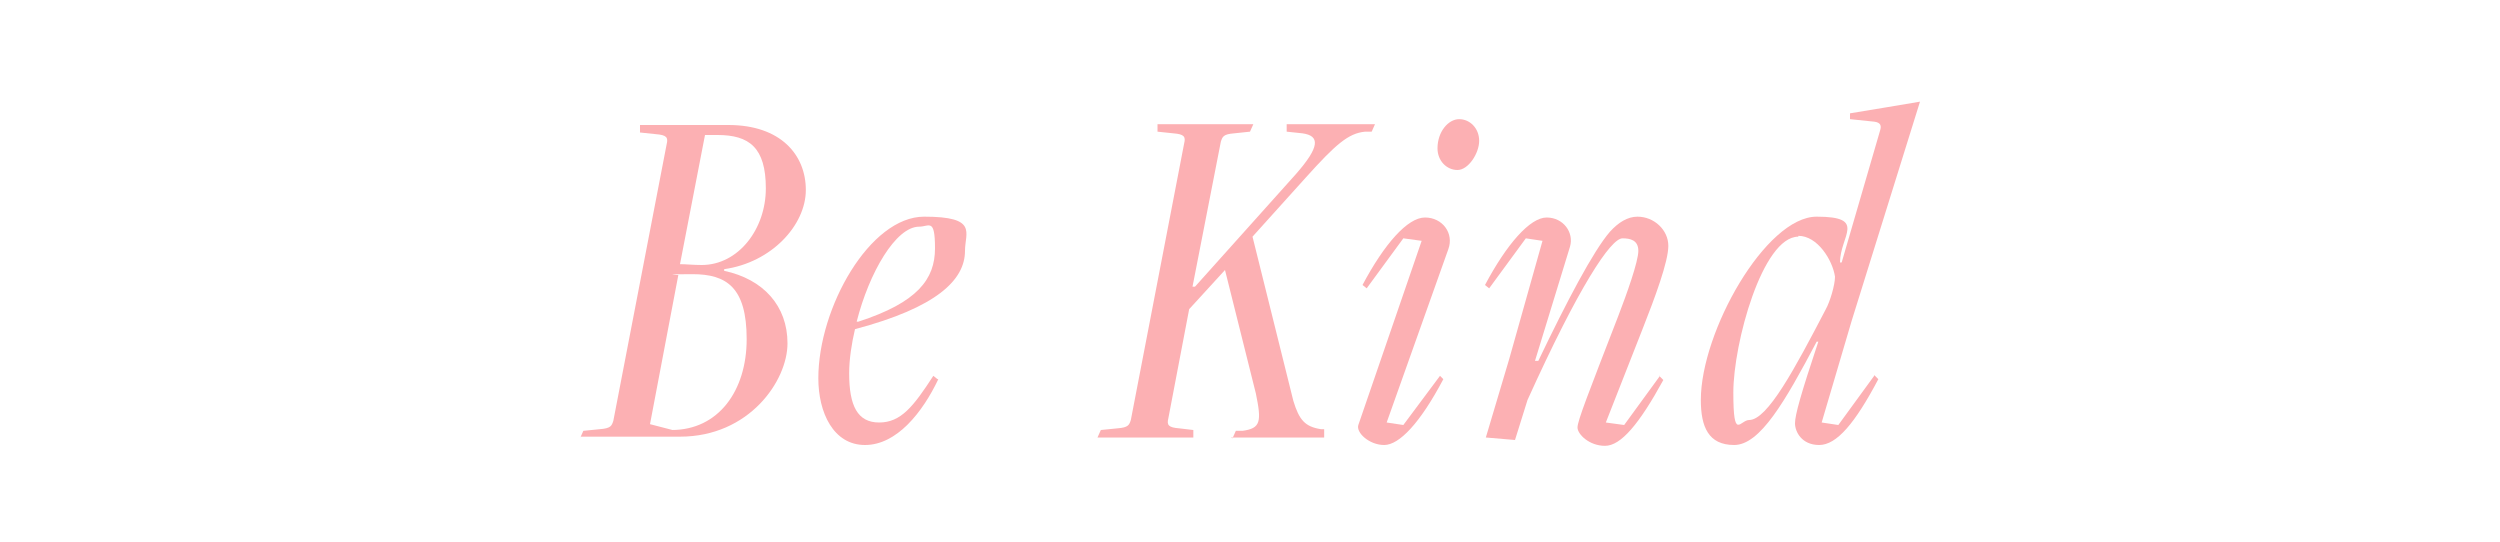 <?xml version="1.0" encoding="UTF-8"?>
<svg id="Layer_1" data-name="Layer 1" xmlns="http://www.w3.org/2000/svg" version="1.1" viewBox="0 0 300 65">
  <defs>
    <style>
      .cls-1 {
        fill: #fcb0b3;
        stroke-width: 0px;
      }
    </style>
  </defs>
  <path class="cls-1" d="M69.6,52.6l.4-.9,2-.2c1.3-.1,1.4-.4,1.6-1l6.4-33.2c.2-.8,0-1.1-1.3-1.2l-1.9-.2v-.9h10.6c6.3,0,9.3,3.6,9.3,7.8s-4.1,8.7-9.8,9.5v.2c4.7,1,7.6,4.2,7.6,8.7s-4.6,11.2-12.9,11.2c0,0-11.9,0-11.9,0ZM80.6,51.6c5.6,0,9-4.7,9-10.9s-2.4-7.8-6.5-7.8-1.7.1-1.7.1l-3.4,17.9,2.7.7ZM84.6,16.2l-3,15.5c.7,0,1.6.1,2.6.1,4.4,0,7.7-4.3,7.7-9.2s-2-6.4-5.8-6.4h-1.6Z"/>
  <path class="cls-1" d="M112.6,45.5c-1.9,4-5,7.9-8.8,7.9s-5.6-3.9-5.6-8c0-8.5,6.2-19.4,12.7-19.4s4.9,1.9,4.9,4.1c0,3.5-3.4,6.8-13.2,9.4-.4,1.7-.7,3.6-.7,5.3,0,3.9,1,5.9,3.6,5.9s4.1-1.9,6.5-5.6c0,0,.5.4.5.4ZM103,38.6c7.1-2.3,9.2-5.1,9.2-8.8s-.7-2.6-1.9-2.6c-2.8,0-6,5.5-7.5,11.4h.1Z"/>
  <path class="cls-1" d="M147.9,52.6l.4-.9h.8c2.2-.3,2.3-1.1,1.6-4.5l-3.7-14.8-4.3,4.7-2.5,13.1c-.2.8,0,1.1,1.3,1.2l1.7.2v.9h-11.5l.4-.9,2-.2c1.3-.1,1.4-.4,1.6-1l6.4-33.2c.2-.8,0-1.1-1.3-1.2l-1.9-.2v-.9h11.5l-.4.9-1.9.2c-1.3.1-1.4.4-1.6,1l-3.4,17.4h.3l12.1-13.5c2.9-3.3,2.9-4.6.8-4.9l-1.9-.2v-.9h10.6l-.4.9h-.8c-2,.2-3.5,1.5-7.1,5.5l-6.4,7.1,4.9,19.7c.7,2.3,1.4,3.1,3.3,3.4h.4v1s-11.2,0-11.2,0Z"/>
  <path class="cls-1" d="M172.7,45l.5.5c-2.8,5.3-5.3,7.9-7.1,7.9s-3.4-1.5-3.1-2.4l7.6-22.1-2.2-.3-4.4,6-.5-.4c2.6-4.9,5.4-8.1,7.5-8.1s3.5,1.9,2.8,3.8l-7.4,20.8,2,.3,4.4-5.9h0ZM172.5,17.8c0-2,1.3-3.5,2.6-3.5s2.4,1.1,2.4,2.6-1.3,3.5-2.6,3.5-2.4-1.1-2.4-2.6Z"/>
  <path class="cls-1" d="M199.1,45.1l.5.5c-2.9,5.3-5.1,7.9-7,7.9s-3.3-1.4-3.3-2.2,1.3-4.1,4.9-13.4c1-2.6,2.4-6.5,2.4-7.8s-1-1.5-1.9-1.5c-1.4,0-5.2,5.7-11.4,19.4l-1.5,4.8-3.5-.3,2.8-9.4,4-14.2-2-.3-4.4,6-.5-.4c2.6-4.9,5.4-8.1,7.4-8.1s3.3,1.8,2.8,3.5l-4.2,13.7h.4c3.4-7.1,6.6-13.2,8.6-15.5,1-1.1,2.1-1.8,3.3-1.8,2,0,3.7,1.6,3.7,3.5s-1.6,6.2-3.1,10l-4.4,11.2,2.2.3,4.3-5.9h0Z"/>
  <path class="cls-1" d="M224.9,45l.5.5c-2.8,5.3-5,7.9-7.1,7.9s-2.9-1.6-2.9-2.6.7-3.5,2.8-9.8h-.2c-3.8,7.2-6.8,12.4-9.9,12.4s-4-2.2-4-5.4c0-8.2,7.8-22,13.9-22s2.8,2.3,2.8,5.5h.2l4.6-15.8c.2-.6.1-1-.7-1.1l-2.9-.3v-.7c.1,0,8.4-1.4,8.4-1.4l-8.2,26.3-3.6,12.2,2,.3,4.3-5.9h0ZM215.8,28.4c-4.3,0-7.8,12.8-7.8,18.7s.8,3.3,1.9,3.3c2.2,0,5.5-6.2,9.2-13.3.5-.9,1.1-2.9,1.1-3.9-.3-2-2.1-4.9-4.4-4.9Z"/>
</svg>